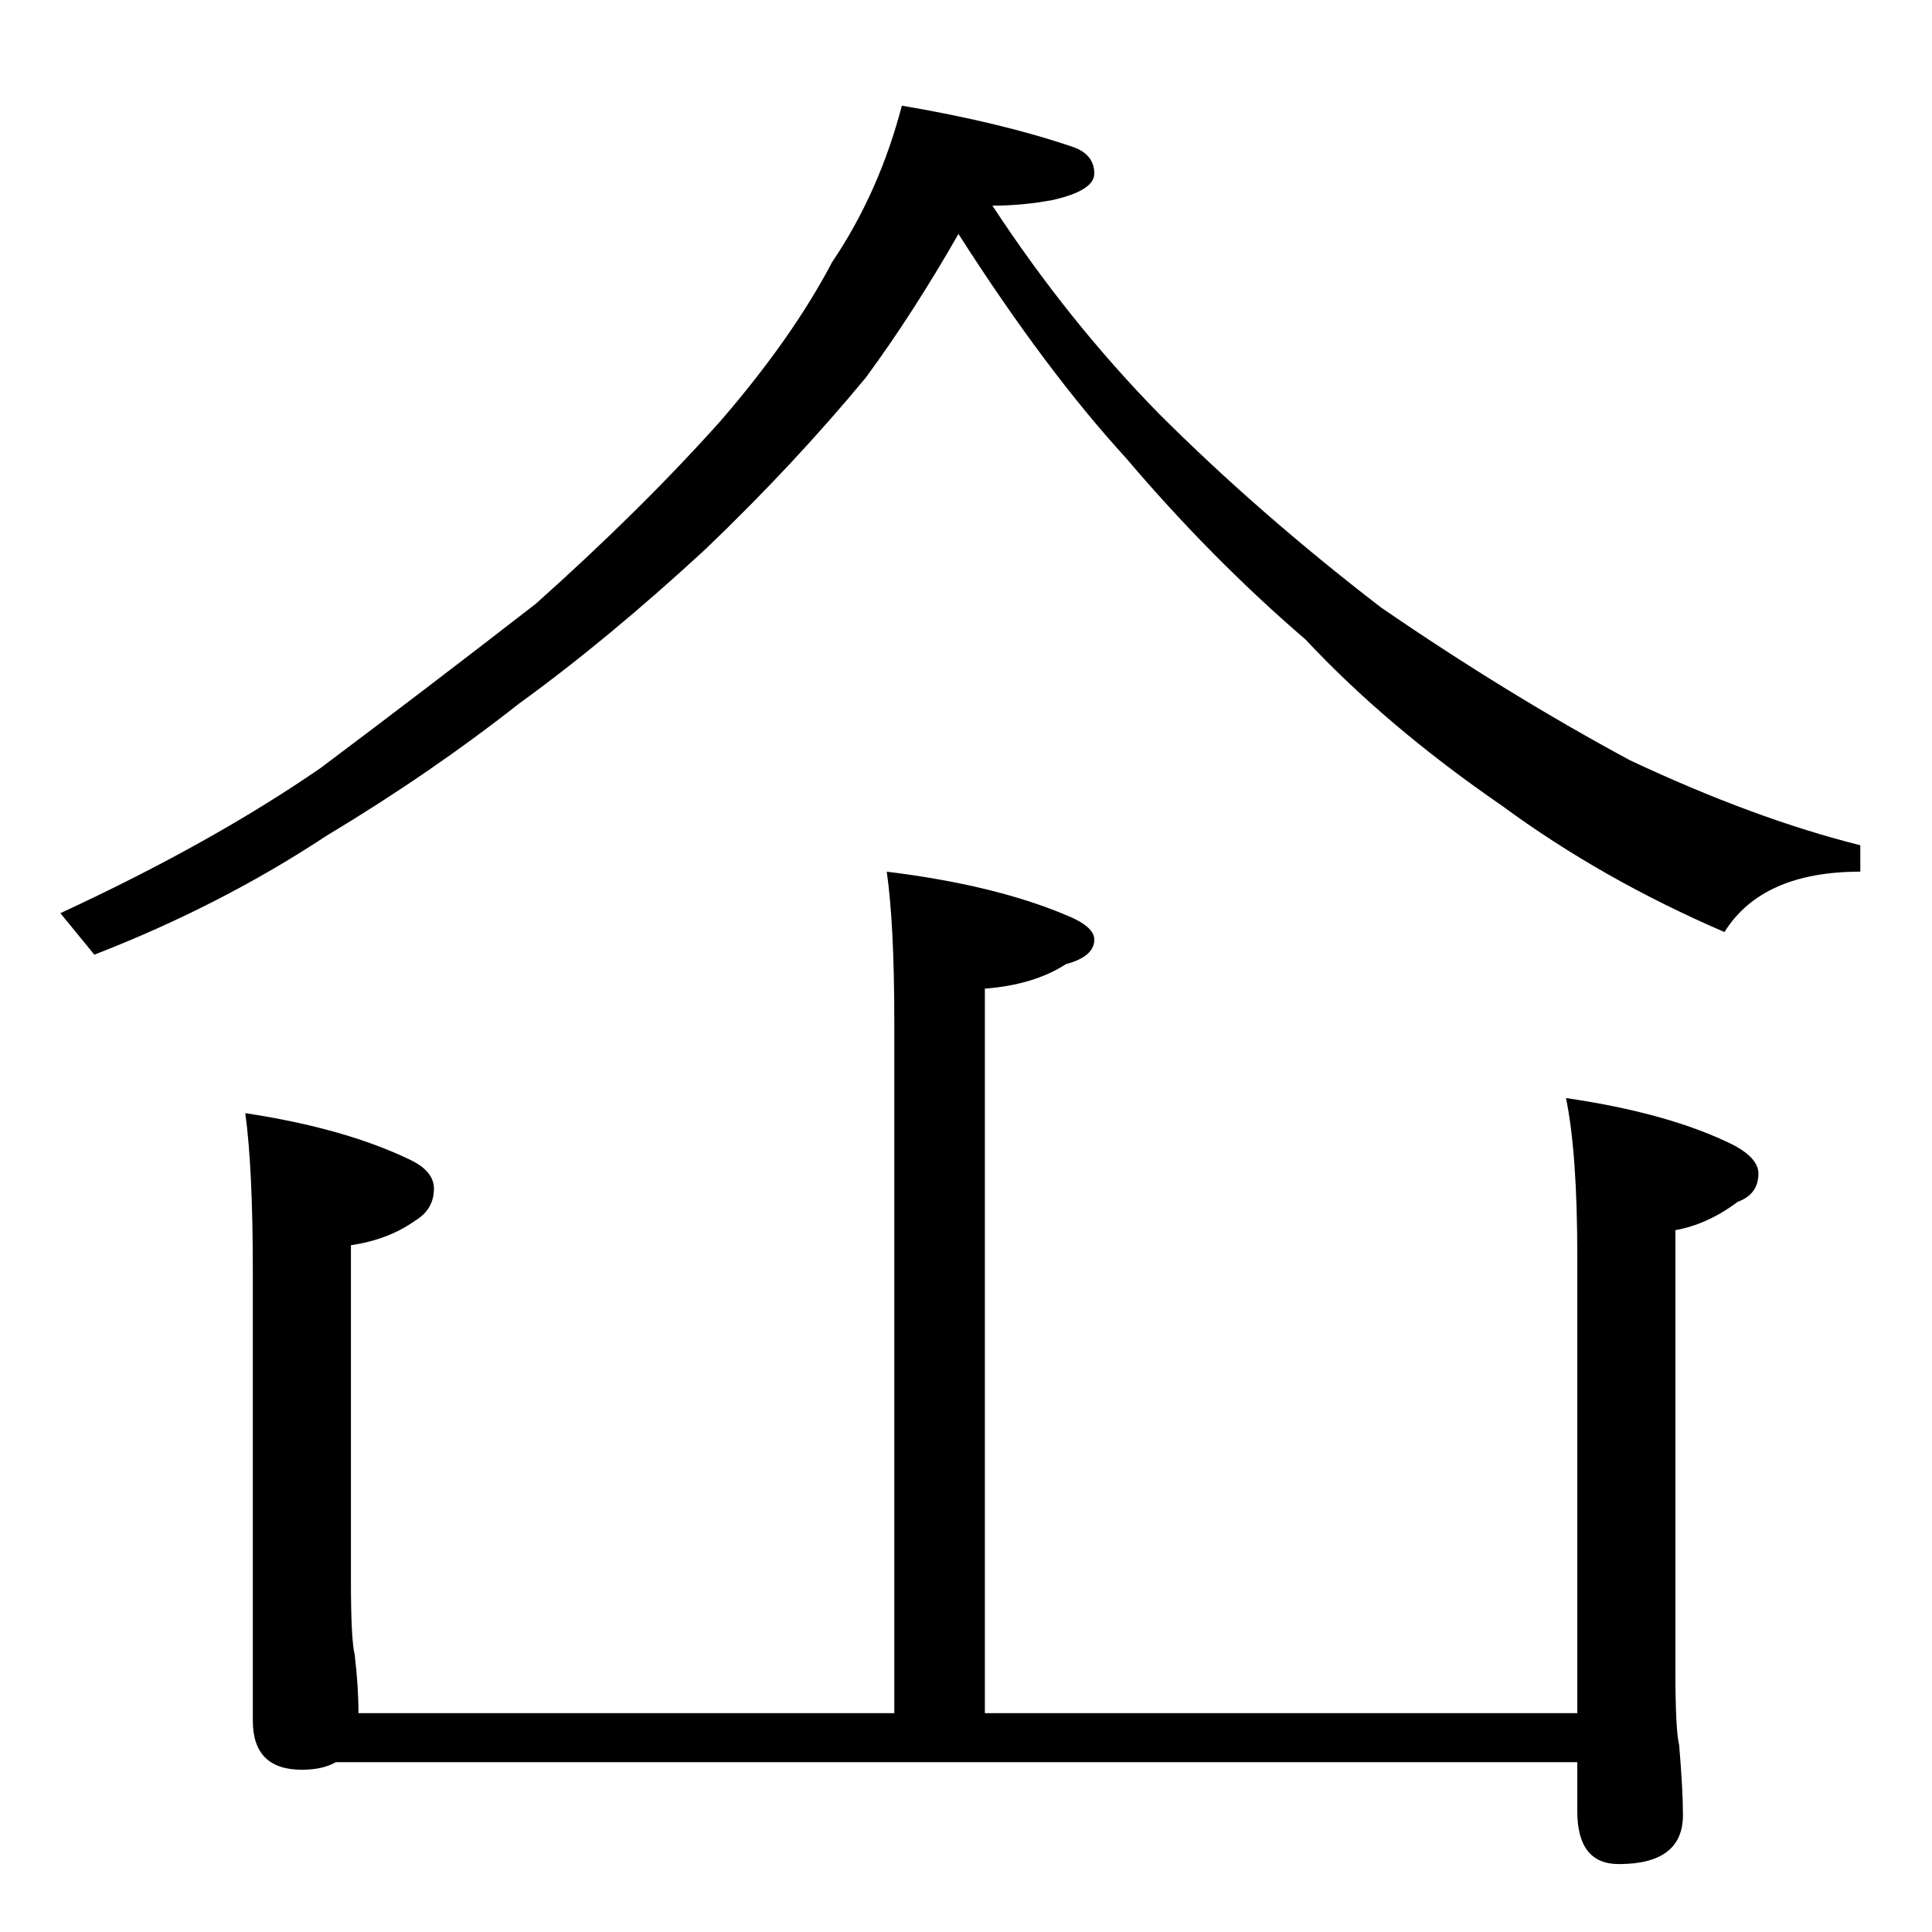 <?xml version="1.0" standalone="no"?>
<!DOCTYPE svg PUBLIC "-//W3C//DTD SVG 1.1//EN" "http://www.w3.org/Graphics/SVG/1.1/DTD/svg11.dtd" >
<svg xmlns="http://www.w3.org/2000/svg" xmlns:xlink="http://www.w3.org/1999/xlink" version="1.1" viewBox="0 -204 1024 1024">
  <g transform="matrix(1 0 0 -1 0 820)">
   <path fill="currentColor"
d="M478 968q53 -9 91 -22q11 -4 11 -14q0 -9 -22 -14q-16 -3 -32 -3q40 -61 88 -110q53 -53 118 -103q67 -46 132 -81q66 -31 122 -45v-14q-52 0 -72 -32q-65 28 -118 67q-61 42 -104 88q-50 43 -95 96q-43 47 -89 119q-24 -42 -49 -76q-38 -46 -85 -91q-52 -48 -99 -82
q-47 -37 -102 -70q-56 -37 -123 -63l-18 22q80 37 138 77q56 42 114 87q56 50 98 97q38 44 59 84q25 37 37 83zM470 562q57 -7 95 -23q15 -6 15 -13q0 -9 -15 -13q-17 -11 -43 -13v-384h314v242q0 55 -6 84q55 -8 89 -25q13 -7 13 -15q0 -11 -11 -15q-16 -12 -33 -15v-234
q0 -31 2 -39q2 -24 2 -37q0 -26 -34 -26q-22 0 -22 28v26h-658q-7 -4 -18 -4q-26 0 -26 26v238q0 55 -4 84q53 -8 88 -25q12 -6 12 -15q0 -11 -10 -17q-14 -10 -34 -13v-178q0 -31 2 -39q2 -17 2 -31h284v366q0 52 -4 80z" />
  </g>

</svg>
